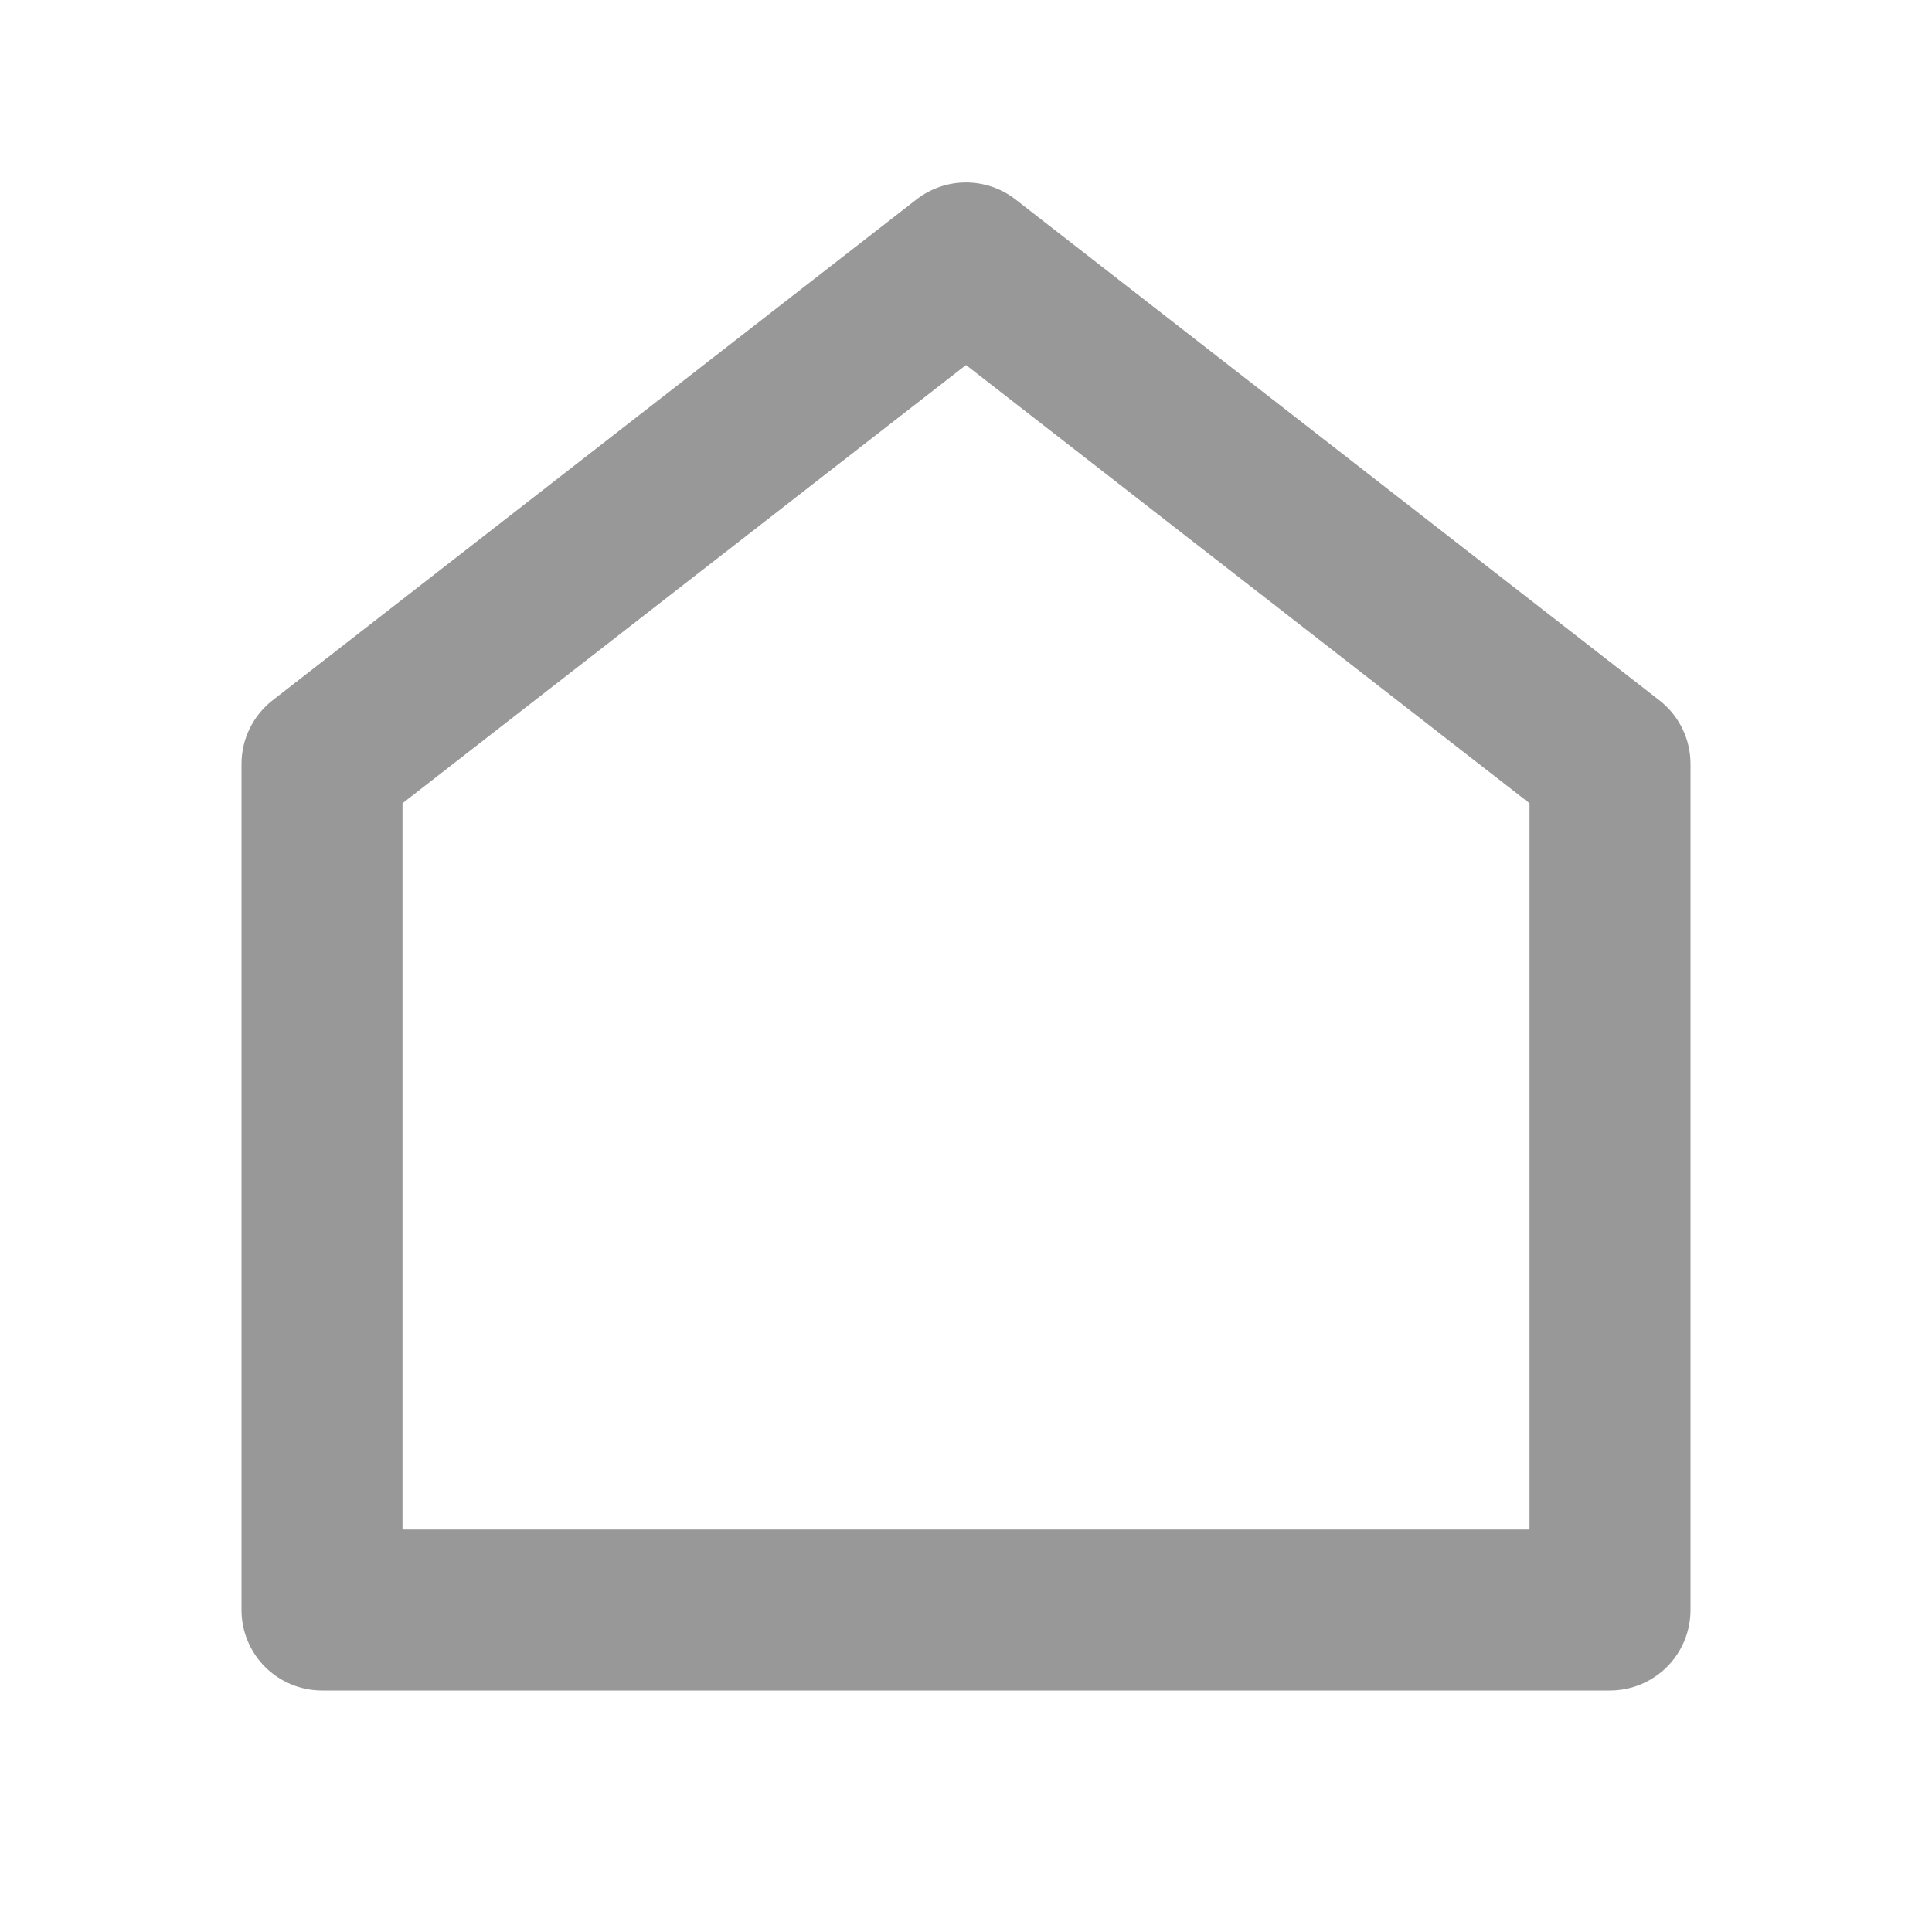 <svg width="30" height="30" viewBox="0 0 30 30" fill="none" xmlns="http://www.w3.org/2000/svg">
<path d="M26.25 25C26.25 25.332 26.118 25.65 25.884 25.884C25.649 26.118 25.331 26.25 25 26.25H5C4.668 26.25 4.351 26.118 4.116 25.884C3.882 25.65 3.75 25.332 3.75 25V11.863C3.75 11.672 3.793 11.484 3.877 11.313C3.961 11.142 4.082 10.992 4.232 10.875L14.232 3.096C14.452 2.926 14.722 2.833 15 2.833C15.278 2.833 15.548 2.926 15.768 3.096L25.767 10.875C25.918 10.992 26.04 11.142 26.123 11.313C26.207 11.484 26.25 11.672 26.25 11.863V25ZM23.75 23.75V12.473L15 5.668L6.25 12.473V23.75H23.75Z" fill="#989898"/>
</svg>
